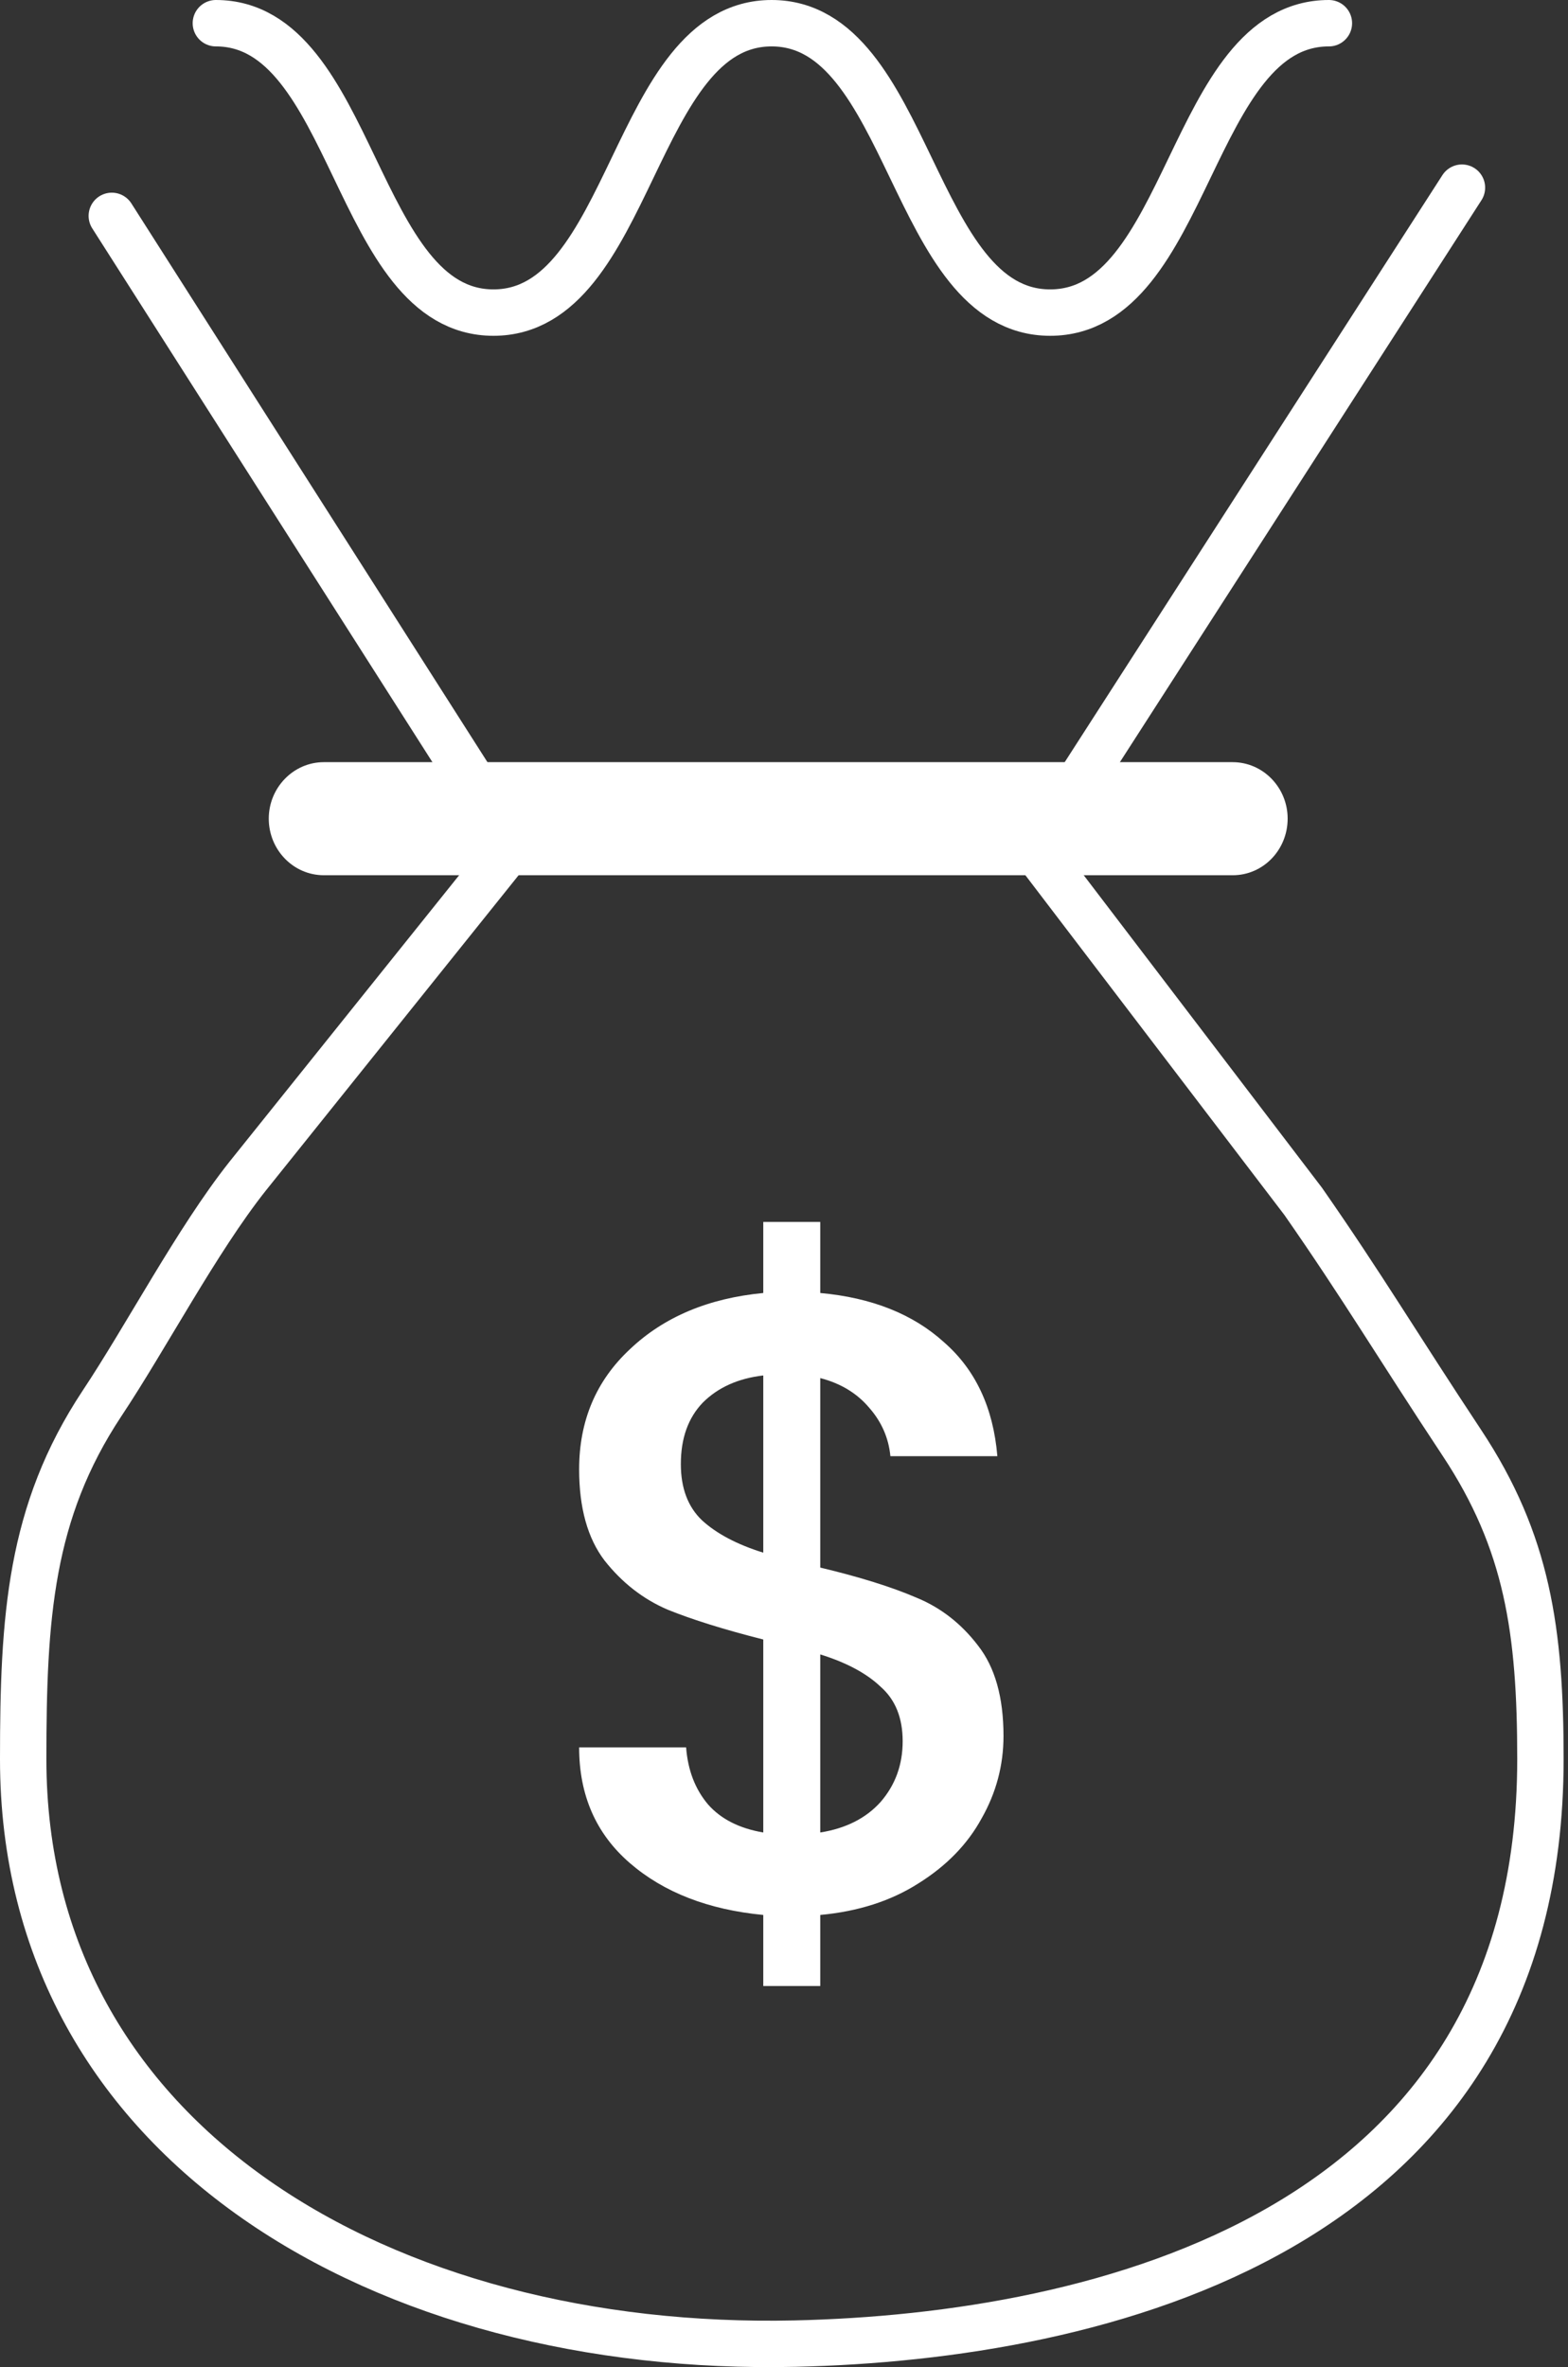 <svg width="338" height="510" viewBox="0 0 338 510" fill="none" xmlns="http://www.w3.org/2000/svg">
<rect x="0" y="0" width="338" height="510" fill="#333333" stroke="none"/>
<path d="M315.138 40.432L223.227 183.204L280.923 258.846C293.753 277.254 301.007 289.539 315.138 310.882C329.268 332.224 332.056 351.386 332.056 379.019C332.056 481.224 236.665 503.45 171.443 504.935C83.054 506.948 5 461.999 5 379.019C5 348.451 6.447 325.851 21.961 302.412C31.563 287.988 42.381 267.316 53.325 253.479L110.56 182.114L24.1 46.511" stroke="white" stroke-width="10" stroke-miterlimit="10" stroke-linecap="round" stroke-linejoin="round"/>
<path d="M46.533 5C76.429 5 76.429 67.35 106.367 67.35C136.348 67.35 136.348 5 166.328 5C196.35 5 196.35 67.35 226.372 67.35C256.436 67.35 256.436 5 286.458 5" stroke="white" stroke-width="10" stroke-miterlimit="10" stroke-linecap="round" stroke-linejoin="round"/>
<path d="M216.316 374.024C216.316 380.324 214.741 386.246 211.591 391.79C208.567 397.334 204.031 401.996 197.983 405.776C192.061 409.556 185.005 411.824 176.815 412.58V427.889H164.53V412.58C152.686 411.446 143.11 407.729 135.802 401.429C128.494 395.129 124.84 386.813 124.84 376.481H147.898C148.276 381.395 149.851 385.49 152.623 388.766C155.395 391.916 159.364 393.932 164.53 394.814V353.234C156.088 351.092 149.221 348.95 143.929 346.808C138.637 344.54 134.101 341.012 130.321 336.224C126.667 331.436 124.84 324.884 124.84 316.568C124.84 306.11 128.494 297.479 135.802 290.675C143.11 283.745 152.686 279.713 164.53 278.579V263.27H176.815V278.579C187.903 279.587 196.786 283.115 203.464 289.163C210.268 295.085 214.111 303.275 214.993 313.733H191.935C191.557 309.827 190.045 306.362 187.399 303.338C184.753 300.188 181.225 298.046 176.815 296.912V337.736C185.257 339.752 192.124 341.894 197.416 344.162C202.708 346.304 207.181 349.769 210.835 354.557C214.489 359.219 216.316 365.708 216.316 374.024ZM146.764 315.434C146.764 320.6 148.276 324.632 151.3 327.53C154.45 330.428 158.86 332.759 164.53 334.523V296.345C159.112 296.975 154.765 298.928 151.489 302.204C148.339 305.48 146.764 309.89 146.764 315.434ZM176.815 394.814C182.359 393.932 186.706 391.727 189.856 388.199C193.006 384.545 194.581 380.198 194.581 375.158C194.581 370.118 193.006 366.212 189.856 363.44C186.832 360.542 182.485 358.211 176.815 356.447V394.814Z" fill="white"/>
<path d="M277.567 176.369C277.567 183.12 272.283 188.571 265.742 188.571H69.802C63.261 188.571 57.936 183.12 57.936 176.369C57.936 169.702 63.261 164.209 69.802 164.209H265.7C272.283 164.209 277.567 169.702 277.567 176.369Z" fill="white"/>
</svg>
